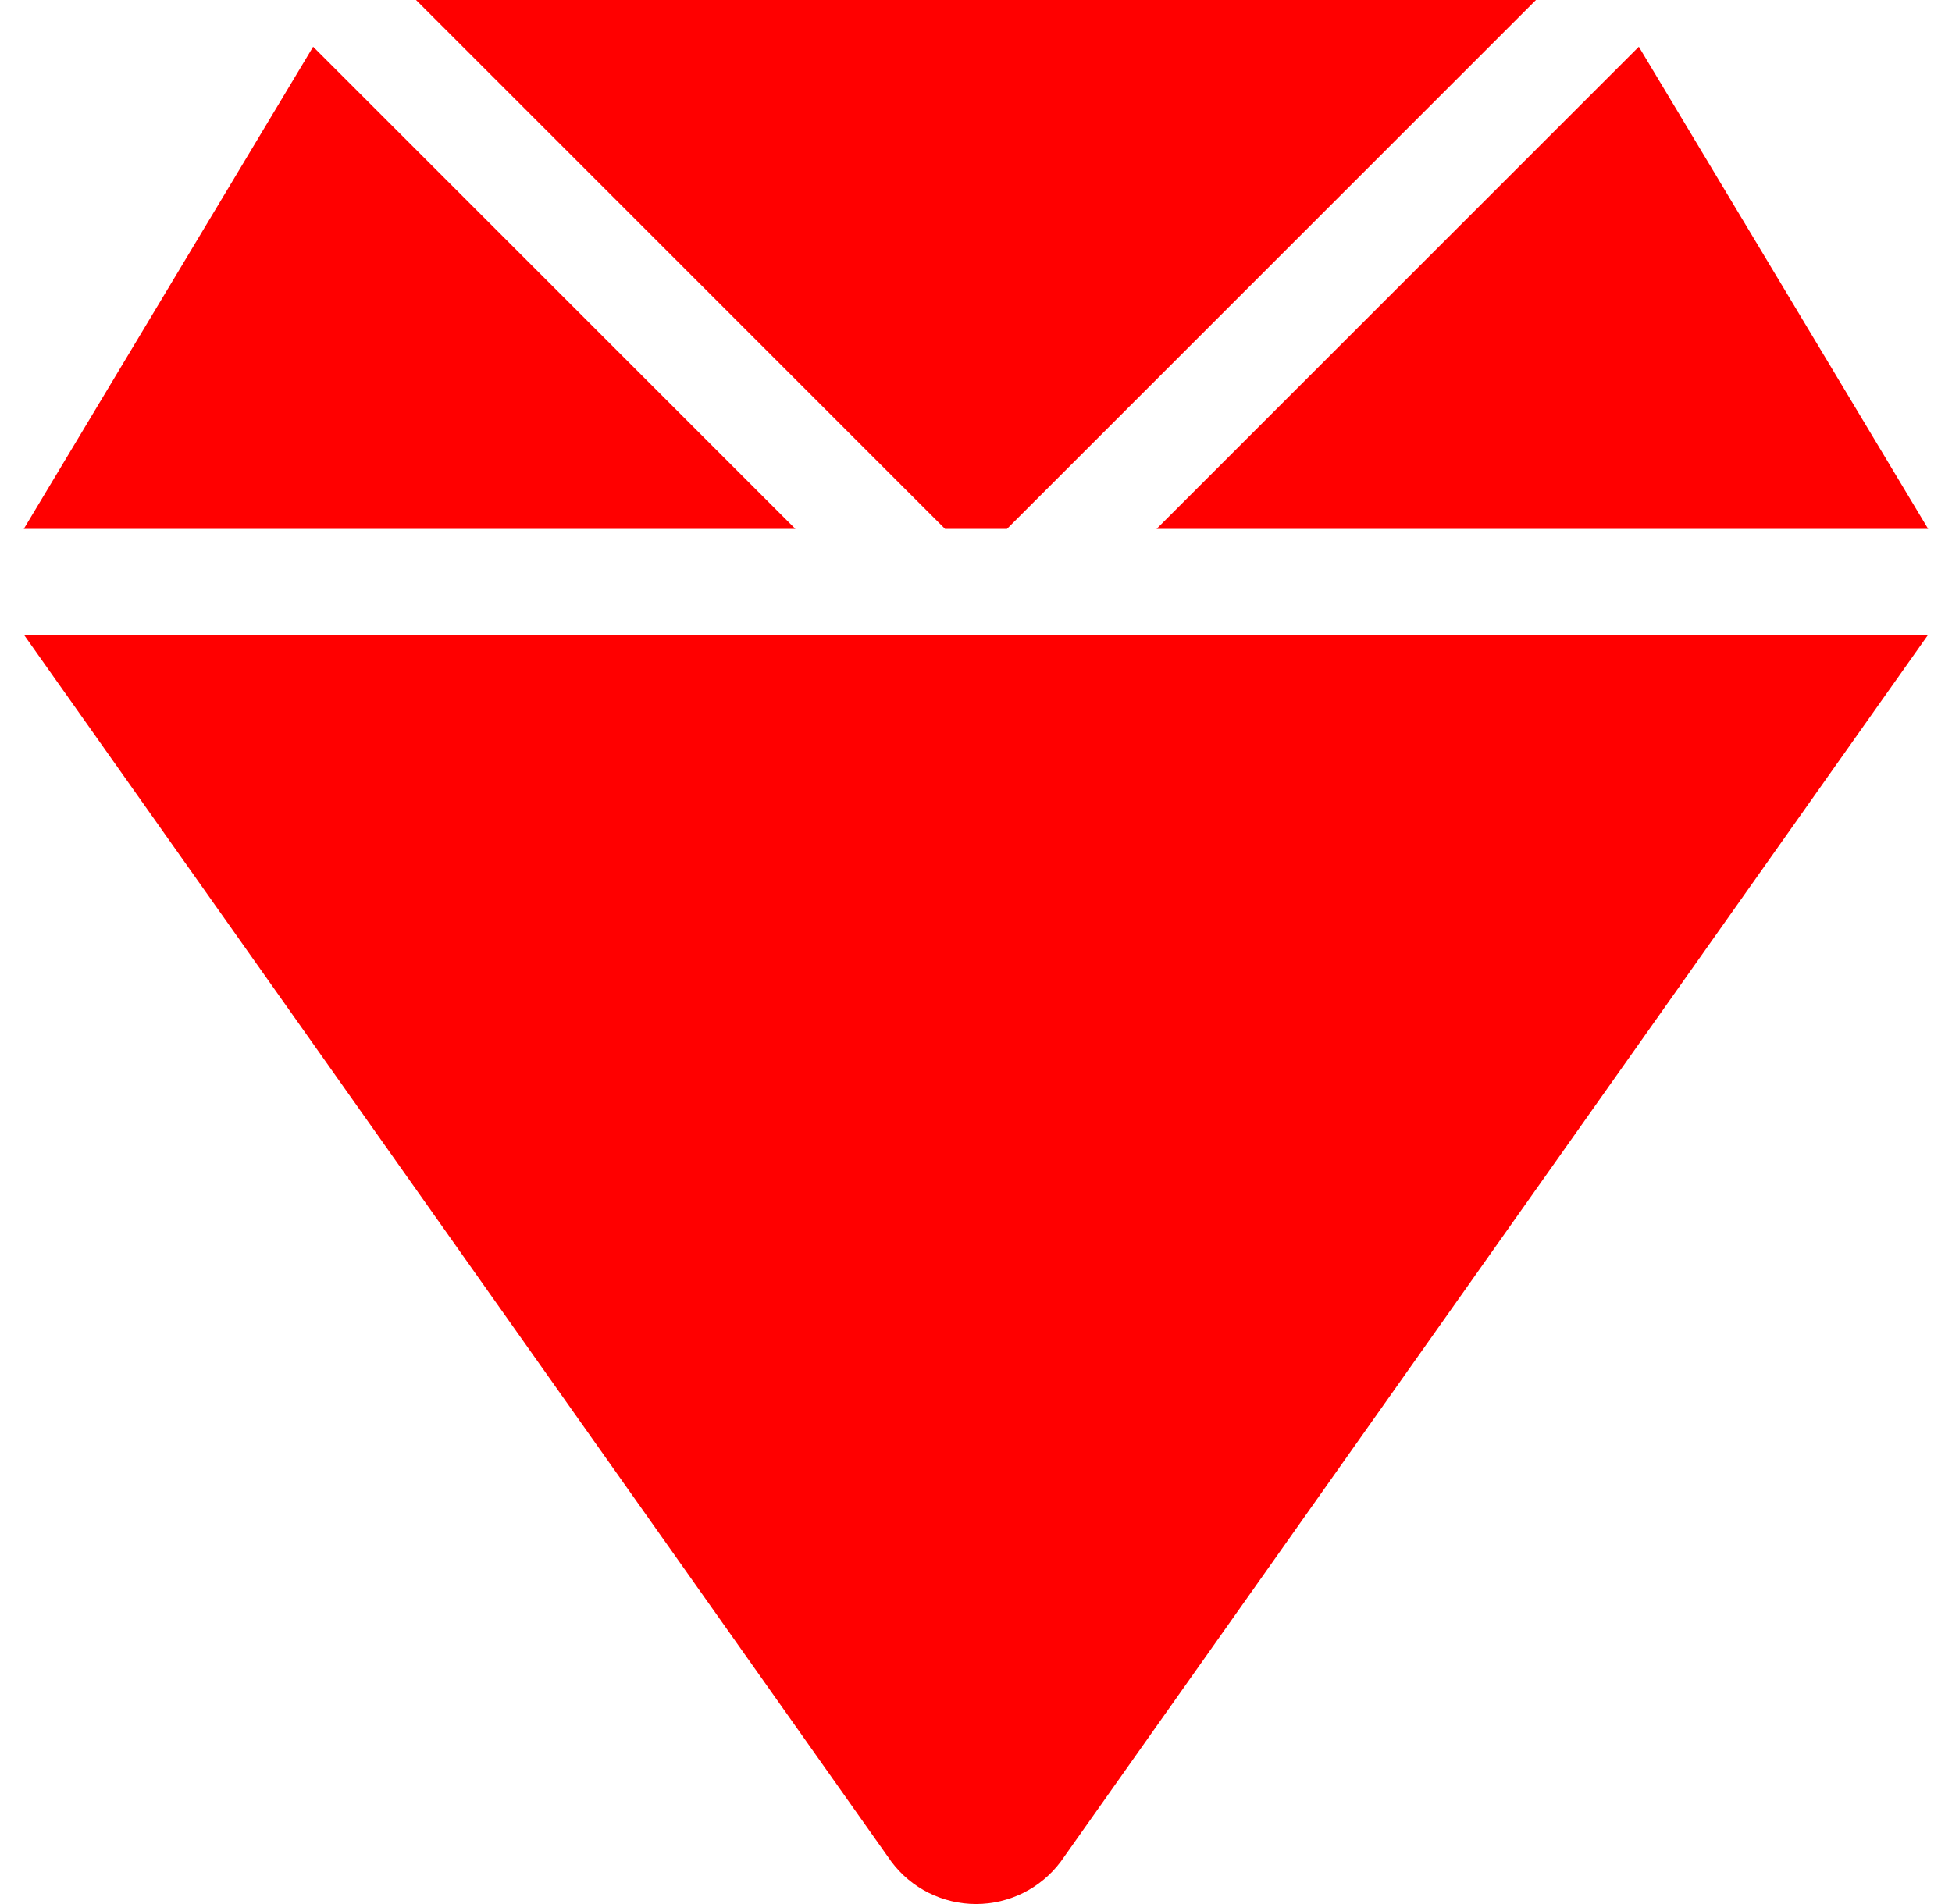 <svg width="41" height="40" viewBox="0 0 41 40" fill="none" xmlns="http://www.w3.org/2000/svg">
<path d="M0.501 13.333H40.5L22.279 39.111C21.859 39.671 21.2 40 20.501 40C19.801 40 19.142 39.671 18.723 39.111L0.501 13.333ZM19.849 11.111H21.151L32.262 0H8.738L19.849 11.111ZM34.422 0.982L24.293 11.111H40.499L34.422 0.982ZM0.5 11.111H16.706L6.577 0.982L0.5 11.111Z" fill="#FF0000"/>
</svg>
